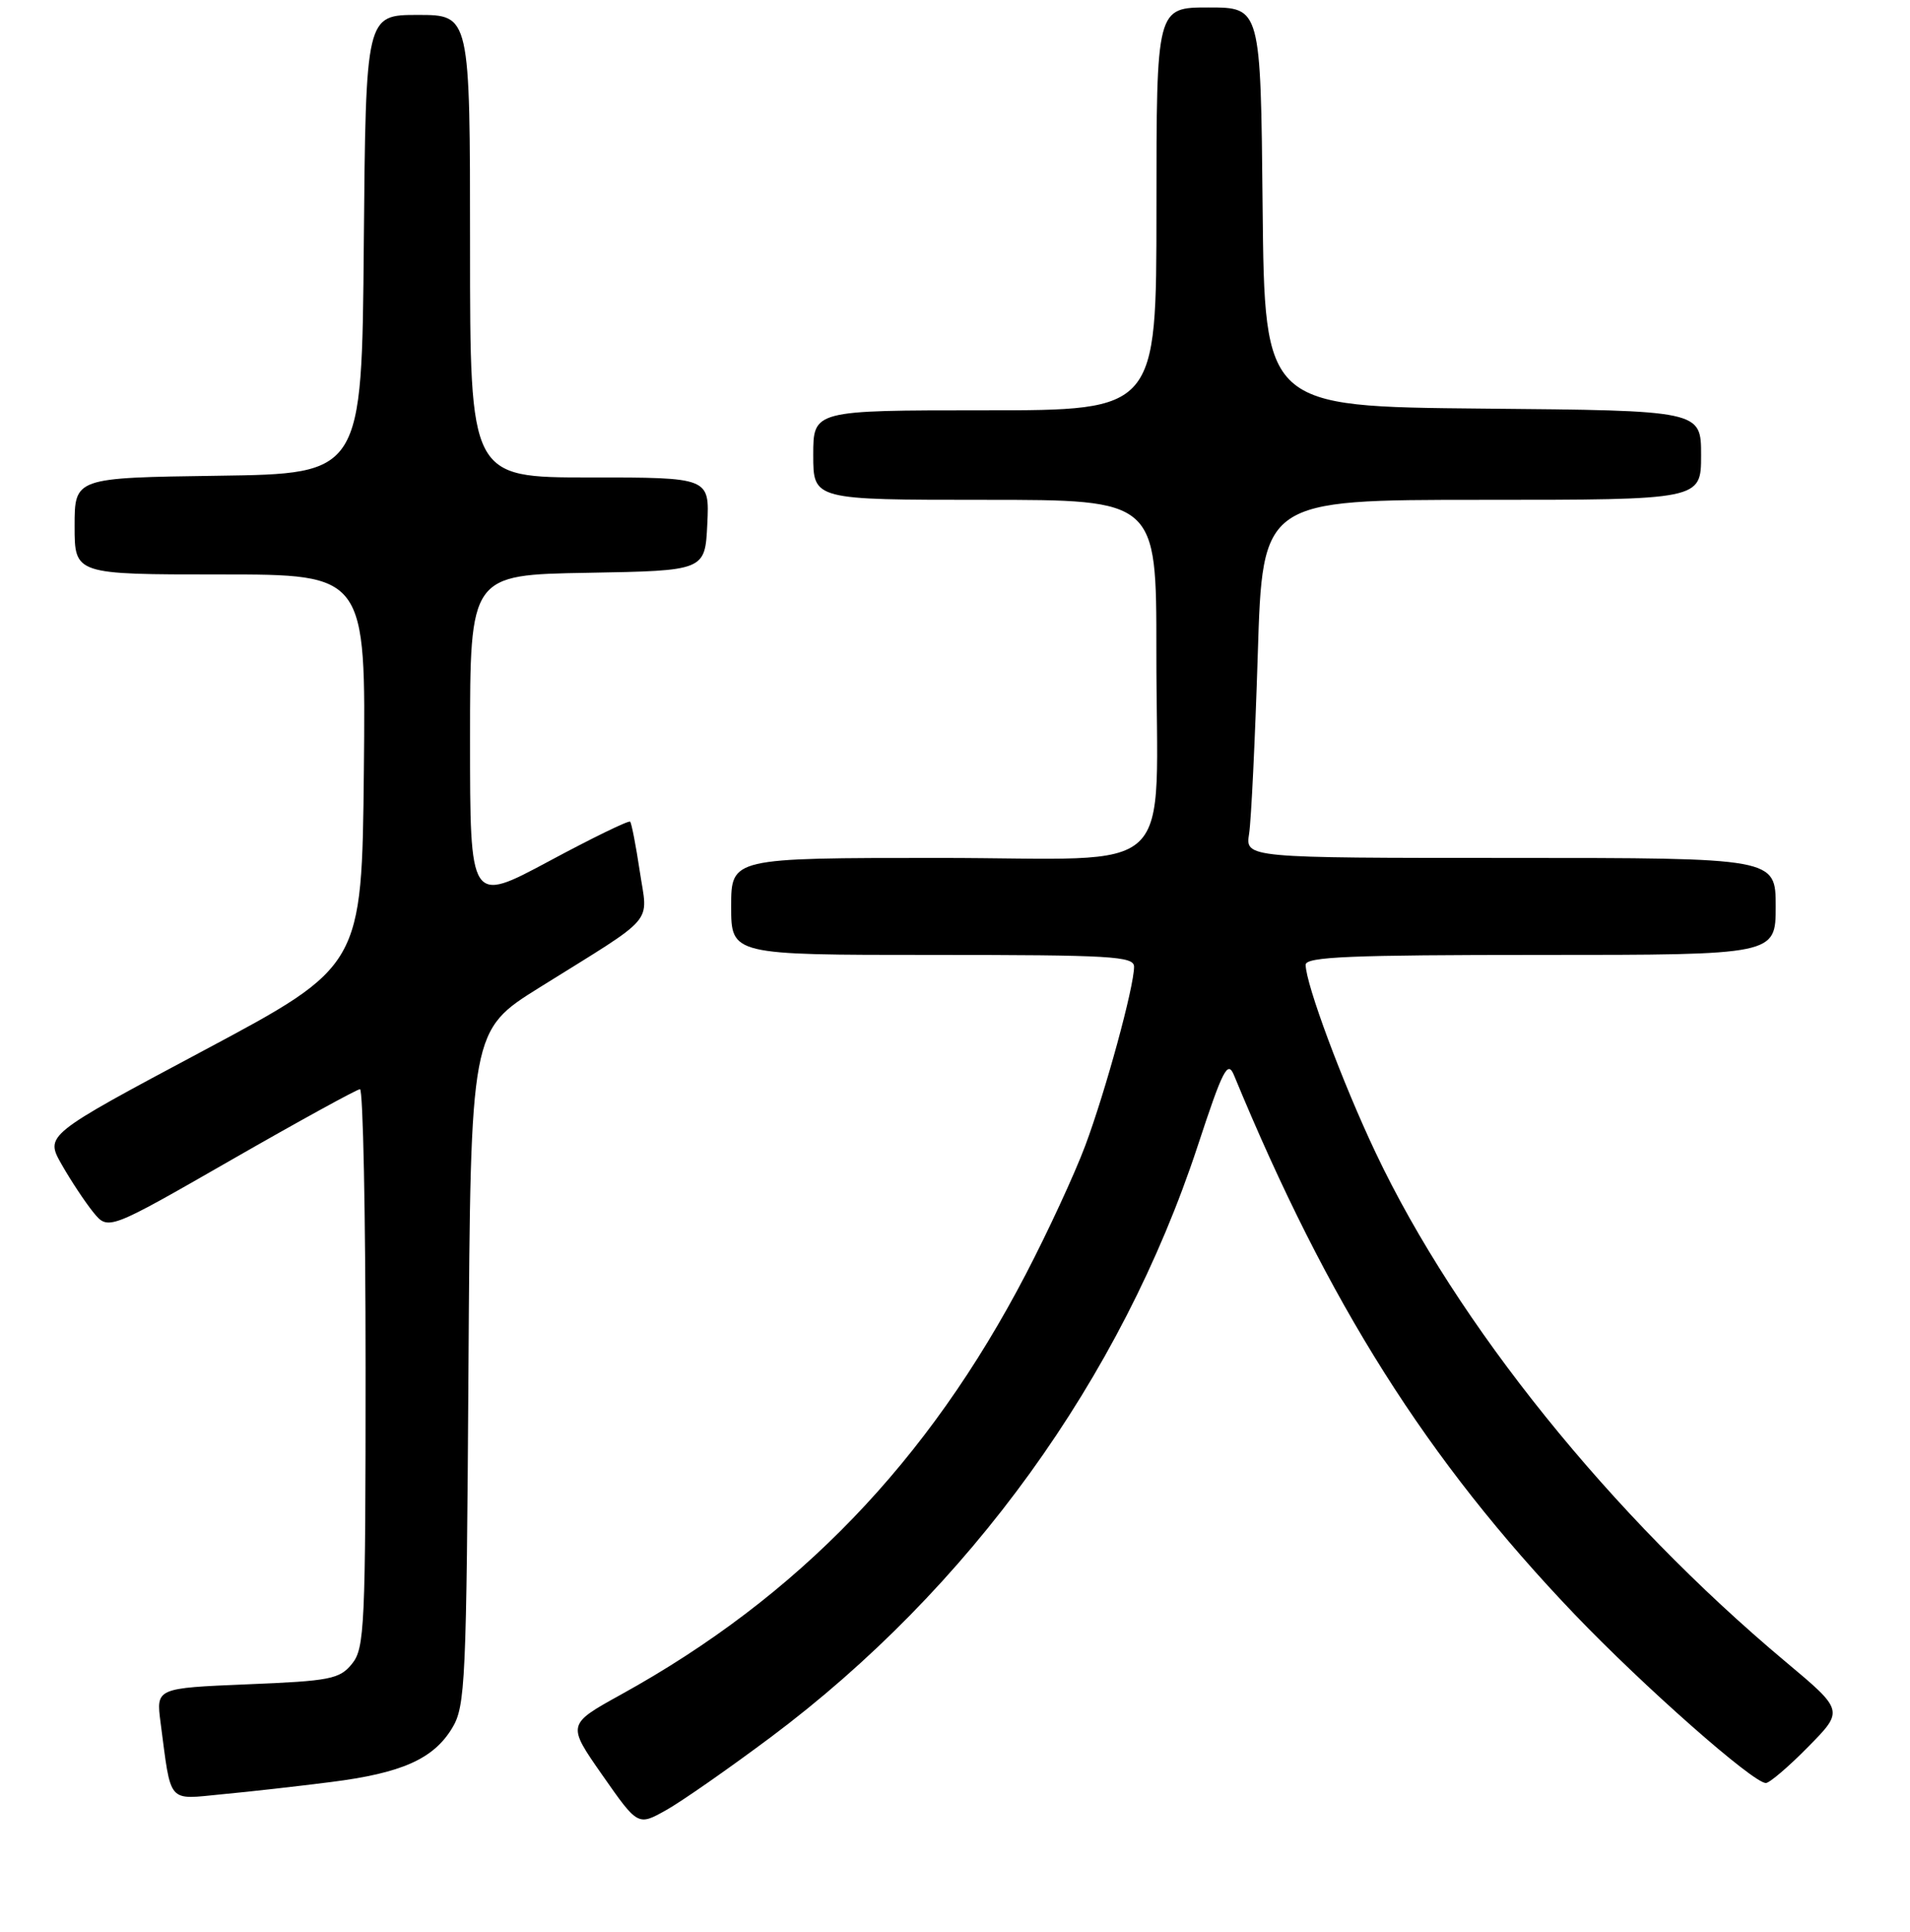 <?xml version="1.0" encoding="UTF-8" standalone="no"?>
<!DOCTYPE svg PUBLIC "-//W3C//DTD SVG 1.1//EN" "http://www.w3.org/Graphics/SVG/1.1/DTD/svg11.dtd" >
<svg xmlns="http://www.w3.org/2000/svg" xmlns:xlink="http://www.w3.org/1999/xlink" version="1.1" viewBox="0 0 256 259">
 <g >
 <path fill="currentColor"
d=" M 103.29 232.87 C 129.93 212.94 150.28 184.76 160.53 153.60 C 163.92 143.29 164.55 142.08 165.40 144.14 C 178.03 174.76 191.25 195.68 211.03 216.37 C 220.27 226.03 234.97 239.00 236.68 239.00 C 237.17 239.00 239.73 236.82 242.36 234.14 C 247.14 229.29 247.14 229.29 239.32 222.74 C 215.93 203.15 195.26 177.48 184.39 154.53 C 179.94 145.15 175.00 131.88 175.00 129.32 C 175.00 128.25 181.02 128.00 206.50 128.00 C 238.00 128.00 238.00 128.00 238.00 121.50 C 238.00 115.00 238.00 115.00 202.45 115.00 C 166.91 115.00 166.91 115.00 167.42 111.75 C 167.70 109.96 168.22 99.16 168.58 87.75 C 169.22 67.00 169.22 67.00 198.61 67.00 C 228.00 67.00 228.00 67.00 228.00 61.02 C 228.00 55.03 228.00 55.03 198.75 54.77 C 169.50 54.50 169.50 54.50 169.23 27.75 C 168.97 1.00 168.97 1.00 161.98 1.00 C 155.00 1.00 155.00 1.00 155.00 28.00 C 155.00 55.00 155.00 55.00 132.00 55.00 C 109.00 55.00 109.00 55.00 109.00 61.00 C 109.00 67.00 109.00 67.00 132.00 67.00 C 155.00 67.00 155.00 67.00 154.99 87.25 C 154.97 118.39 158.53 115.00 125.87 115.00 C 98.00 115.00 98.00 115.00 98.00 121.50 C 98.00 128.00 98.00 128.00 125.00 128.00 C 148.97 128.00 152.00 128.18 152.00 129.58 C 152.00 132.29 148.18 146.28 145.46 153.56 C 144.03 157.38 140.44 165.14 137.49 170.80 C 124.40 195.93 106.96 214.04 83.24 227.14 C 75.99 231.15 75.99 231.15 80.74 237.95 C 85.50 244.76 85.50 244.76 89.29 242.63 C 91.38 241.46 97.68 237.06 103.29 232.87 Z  M 44.34 238.87 C 53.85 237.67 58.09 235.78 60.60 231.64 C 62.38 228.70 62.52 225.63 62.79 183.32 C 63.08 138.13 63.08 138.13 72.29 132.38 C 88.20 122.46 86.83 124.04 85.75 116.79 C 85.23 113.33 84.65 110.34 84.46 110.14 C 84.27 109.94 79.36 112.33 73.56 115.45 C 63.00 121.11 63.00 121.11 63.00 99.08 C 63.00 77.05 63.00 77.05 78.75 76.78 C 94.50 76.50 94.50 76.50 94.80 70.25 C 95.10 64.00 95.10 64.00 79.05 64.00 C 63.00 64.00 63.00 64.00 63.00 33.00 C 63.00 2.00 63.00 2.00 56.01 2.00 C 49.03 2.00 49.03 2.00 48.76 32.75 C 48.50 63.50 48.50 63.50 29.25 63.77 C 10.00 64.04 10.00 64.04 10.00 70.52 C 10.00 77.00 10.00 77.00 29.52 77.00 C 49.03 77.00 49.03 77.00 48.77 103.25 C 48.50 129.50 48.50 129.50 27.27 140.83 C 6.03 152.16 6.03 152.16 8.27 156.10 C 9.50 158.26 11.40 161.13 12.50 162.49 C 14.50 164.95 14.50 164.95 31.00 155.48 C 40.08 150.27 47.84 146.01 48.25 146.00 C 48.66 146.00 49.00 162.83 49.00 183.39 C 49.00 218.05 48.87 220.94 47.18 223.02 C 45.52 225.07 44.28 225.32 33.14 225.77 C 20.92 226.28 20.92 226.28 21.52 230.89 C 22.98 241.96 22.34 241.22 29.84 240.50 C 33.51 240.16 40.03 239.42 44.34 238.87 Z "/>
</g>
</svg>